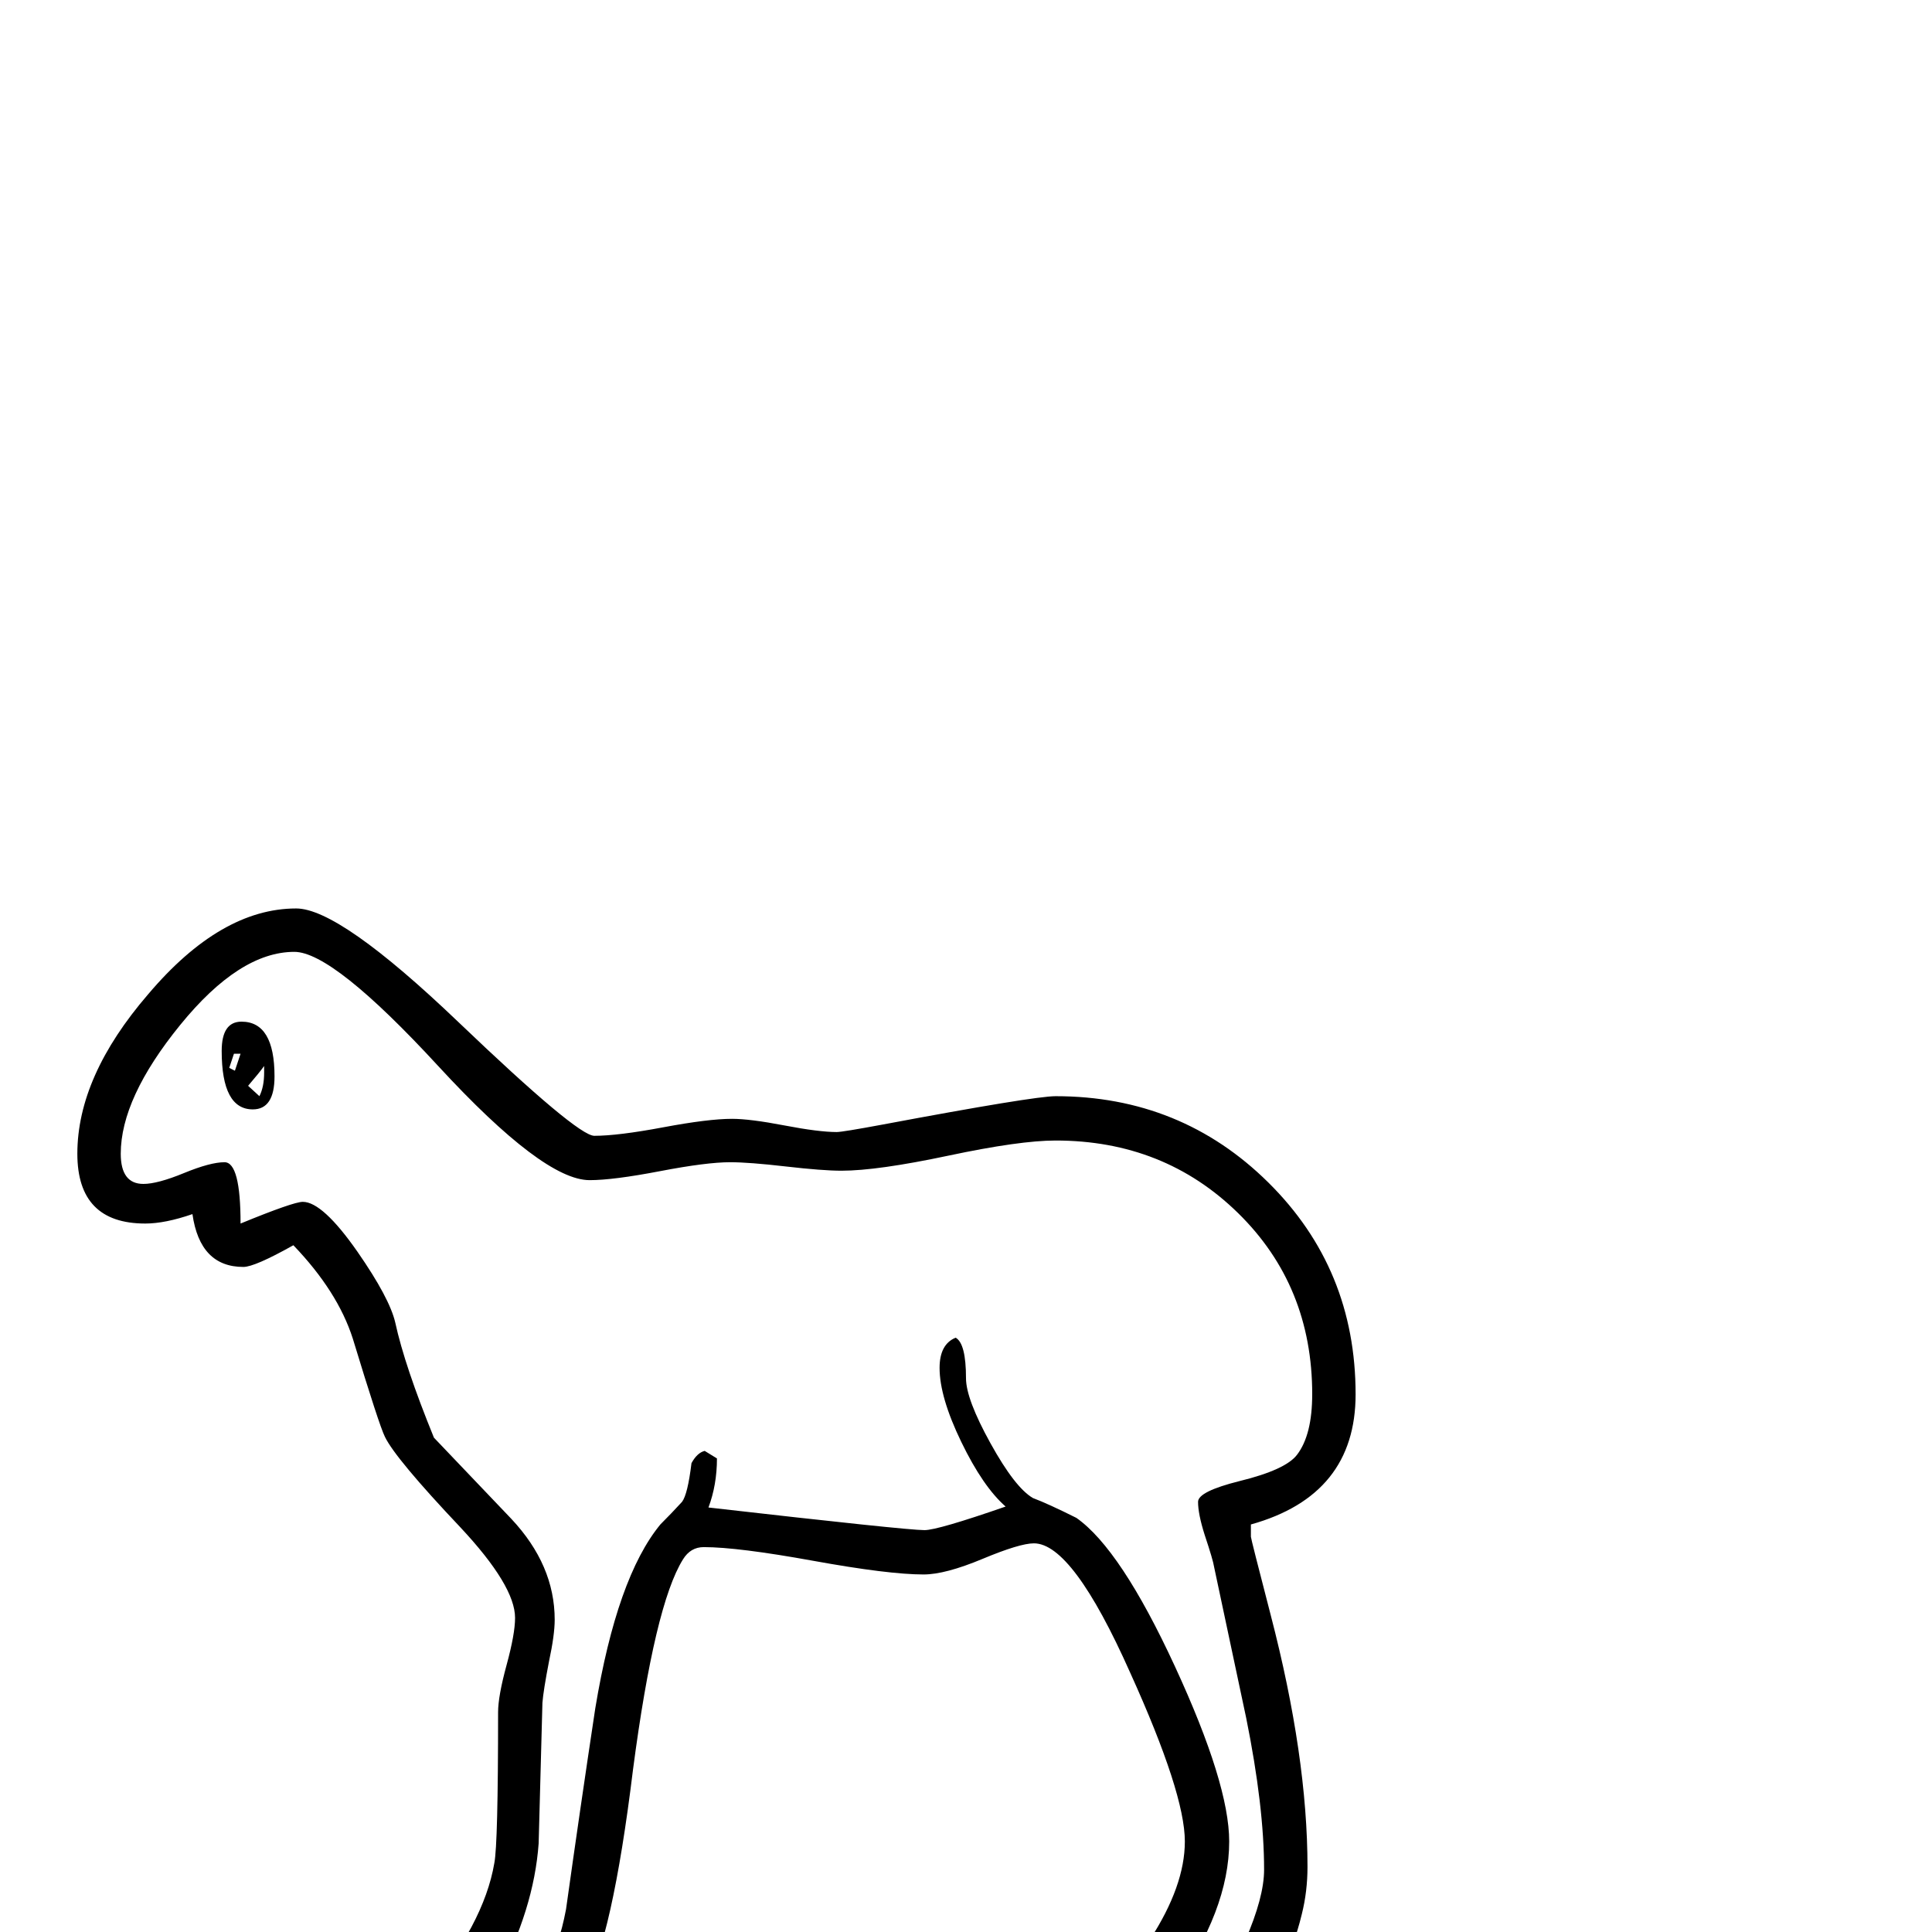 <?xml version="1.0" standalone="no"?>
<!DOCTYPE svg PUBLIC "-//W3C//DTD SVG 1.1//EN" "http://www.w3.org/Graphics/SVG/1.1/DTD/svg11.dtd" >
<svg viewBox="0 -442 2048 2048">
  <g transform="matrix(1 0 0 -1 0 1606)">
   <path fill="currentColor"
d="M1437 570q0 -107 -111 -138v-13q0 -2 21 -83q39 -150 39 -267q0 -26 -6 -50q-18 -75 -63 -103q-38 -24 -116 -24q-19 0 -19 30q0 13 37 70t37 104q0 51 -58 179q-61 137 -102 137q-15 0 -54.5 -16.5t-62.5 -16.5q-37 0 -117 14.5t-116 14.5q-14 0 -22 -13
q-30 -48 -53 -223q-22 -180 -52 -232q-21 -38 -108 -38q-61 0 -62 30q64 76 75 141q4 20 4 160q0 17 9 50t9 50q0 34 -58 96q-69 73 -80 96q-6 12 -34 104q-16 50 -63 99q-41 -23 -53 -23q-46 0 -54 56q-29 -10 -50 -10q-72 0 -72 74q0 82 75 169q77 91 157 91
q46 0 172 -120.5t144 -120.5q25 0 73 9t73 9q19 0 55.5 -7t55.5 -7q6 0 49 8q160 30 183 30q133 0 225.5 -91.5t92.5 -224.5zM1391 570q0 115 -78.5 192t-193.5 77q-38 0 -113.5 -16t-113.5 -16q-20 0 -59 4.5t-59 4.5q-25 0 -74.5 -9.5t-74.5 -9.5q-49 0 -160.5 121
t-152.5 121q-58 0 -121 -77.5t-63 -136.5q0 -32 24 -32q15 0 43 11.5t43 11.5q17 0 17 -65q56 23 66 23q21 0 58 -53q34 -49 40 -75q10 -46 41 -122l82 -86q46 -49 46 -107q0 -16 -6 -44q-6 -31 -7 -44q-2 -74 -4 -149q-5 -70 -45 -145q39 2 54 20q12 13 20 55
q15 107 31 213q23 139 69 195q12 12 23 24q6 8 10 41q6 11 14 13l13 -8q0 -28 -9 -52q210 -24 229 -24q14 0 86 25q-24 21 -47 68.5t-23 78.5q0 25 17 32q11 -6 11 -43q0 -22 26 -69t45 -58q16 -6 46 -21q47 -33 104.5 -157.5t57.5 -185.5q0 -73 -60 -157h29q24 0 48 52
q20 46 20 75q0 67 -19 161l-34 160q-1 7 -10 34q-7 22 -7 35q0 11 44 22q49 12 61 28q16 21 16 64zM291 907q0 -35 -23 -35q-33 0 -33 62q0 31 21 31q35 0 35 -58zM280 918q-5 -7 -17 -21l12 -11q5 10 5 25v7zM255 931h-7l-5 -15l6 -3z" />
  </g>

</svg>
